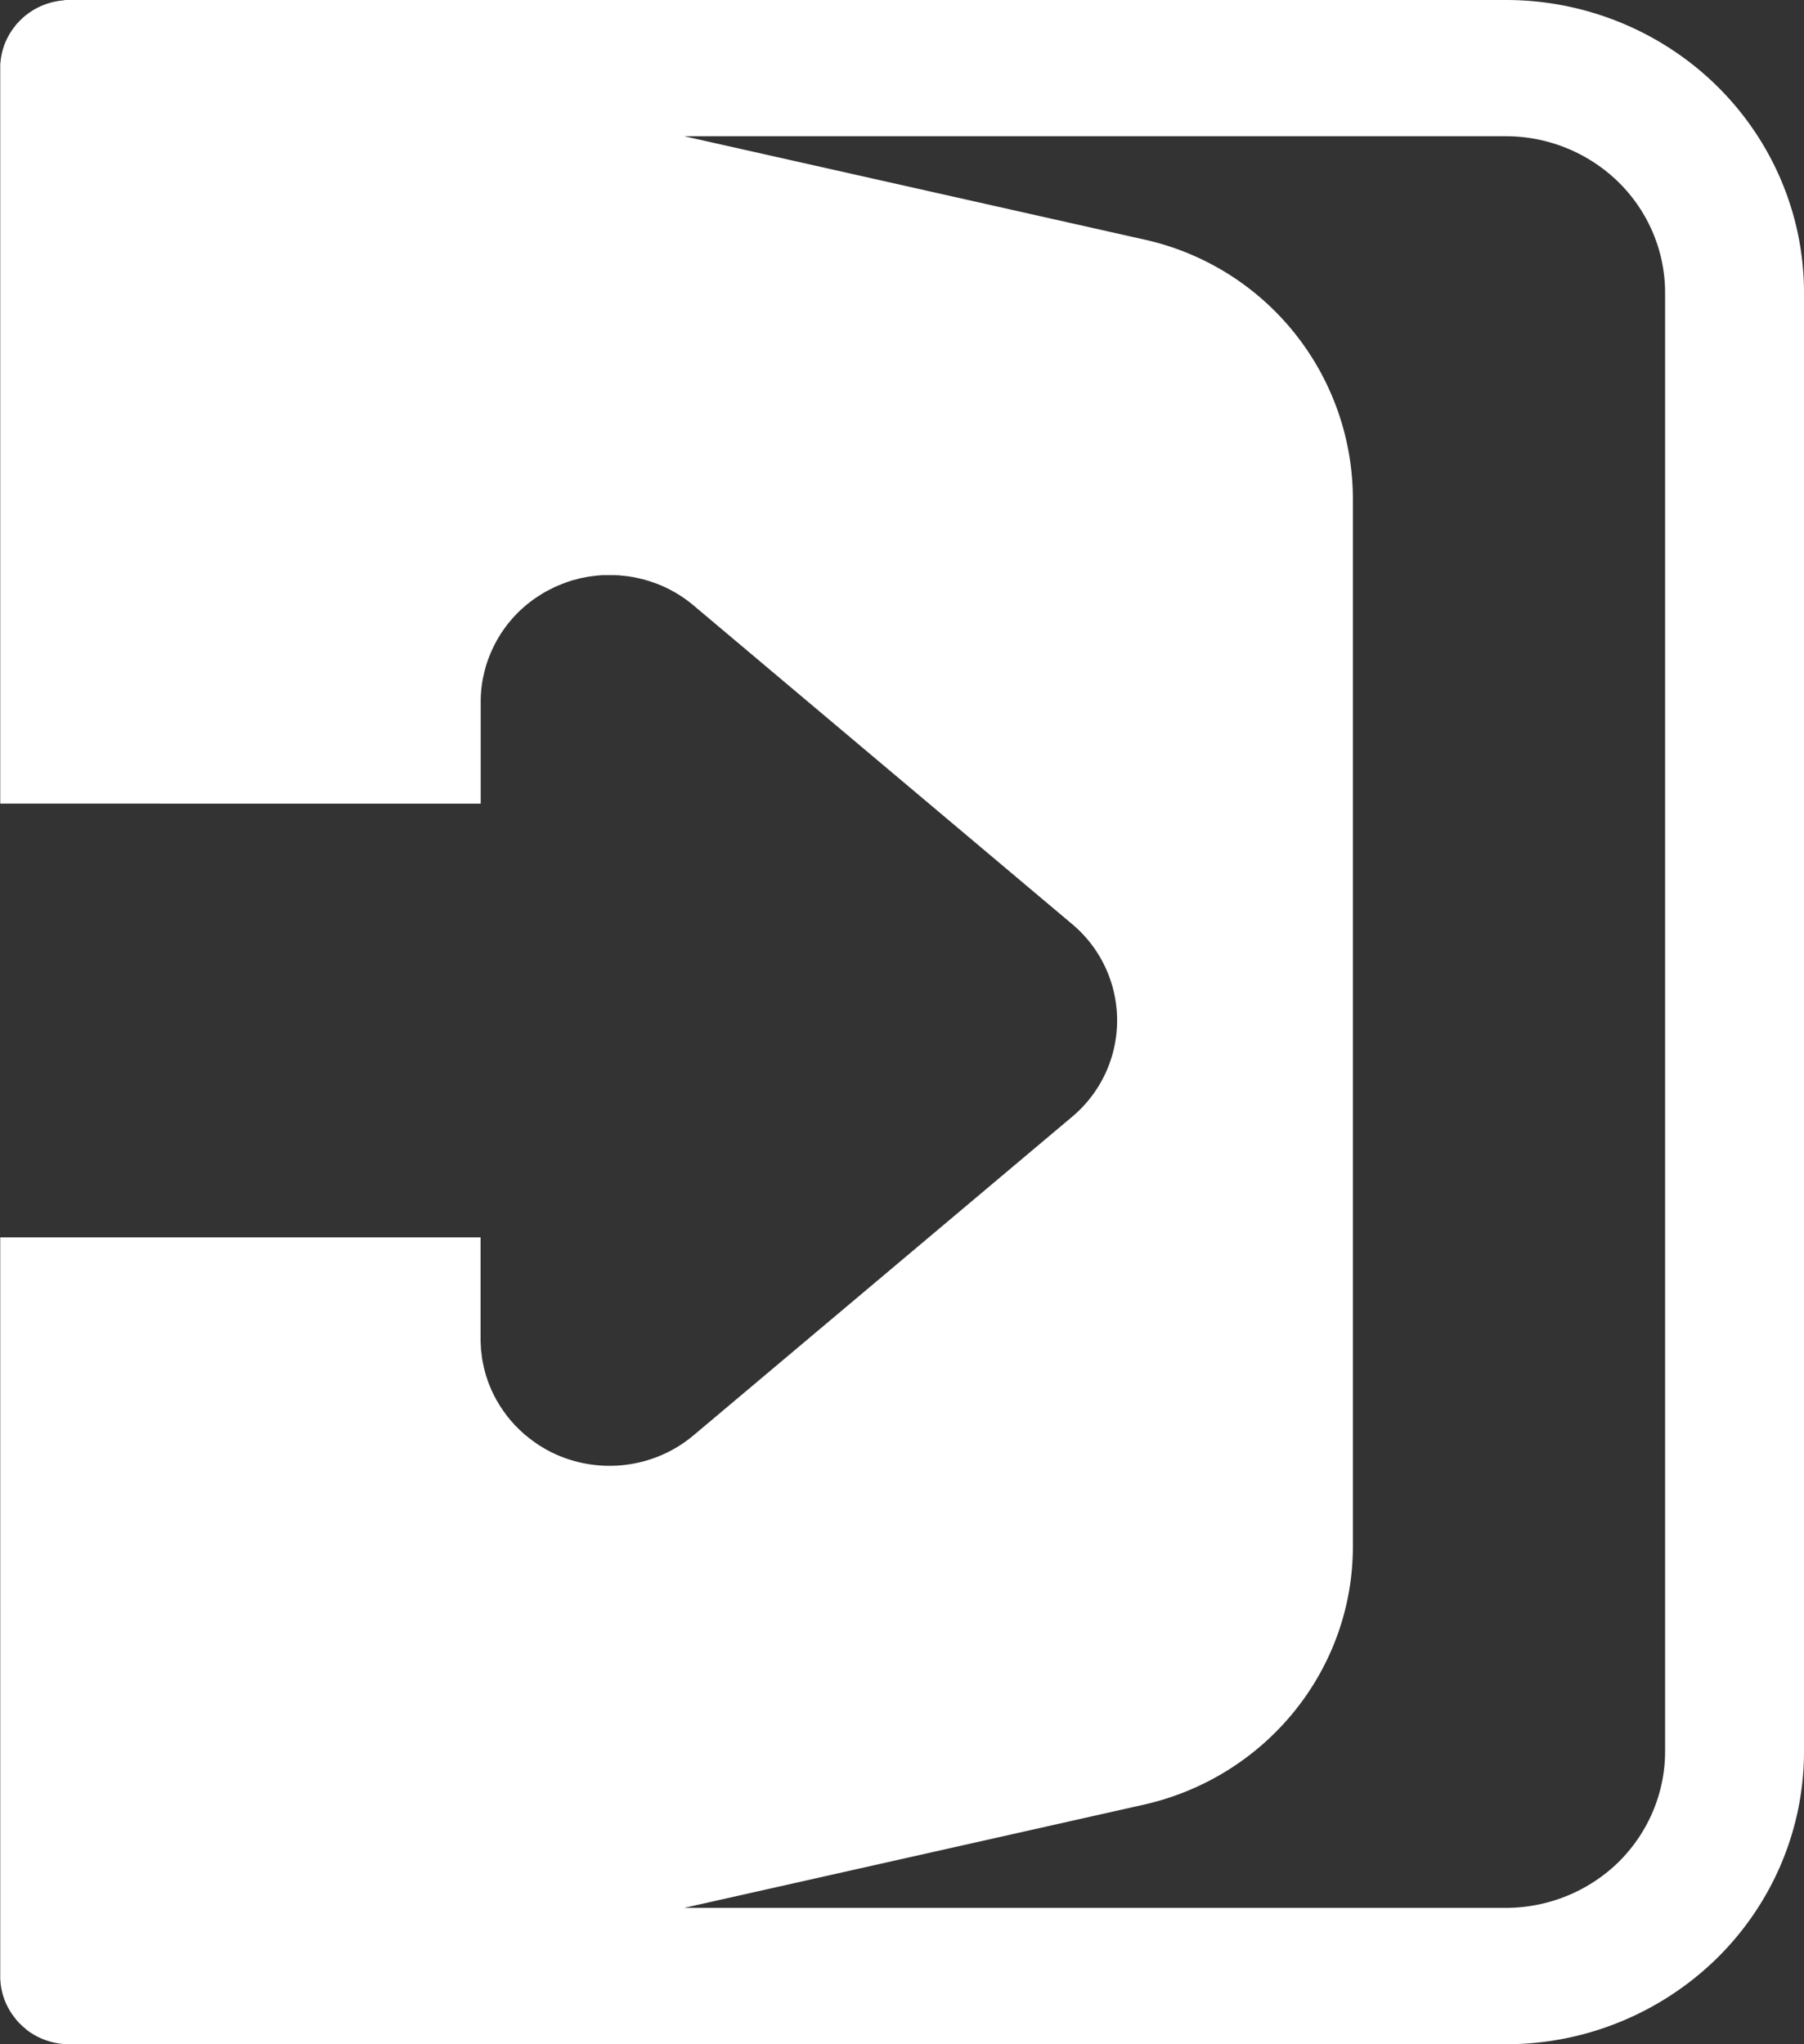 <svg width="15" height="17" fill="none" xmlns="http://www.w3.org/2000/svg"><rect width="100%" height="100%" fill="#333333" stroke="none"/><path fill-rule="evenodd" clip-rule="evenodd" d="M0 10.29h3.996v.866l.001.019.003.056.003.019.002.018.002.019.003.018.003.018.004.018.004.019.001.008.003.01.002.008.002.01.003.008.002.01.002.007.005.018.006.017.006.018.006.018.013.033.007.017.007.017.008.017.016.033.009.016.008.016.019.031.009.016.01.015.02.03.011.015.022.03.023.028.012.014.007.008.005.005.007.008.005.006.007.008.014.013.012.013.014.013.041.038.015.011.014.012.016.012a1.048 1.048 0 00.211.127c.38.171.828.11 1.146-.158l3.149-2.65a1.045 1.045 0 000-1.6L5.767 5.035a1.075 1.075 0 00-.24-.153l-.016-.007-.016-.007-.007-.003-.015-.006-.015-.006-.017-.006-.007-.002-.016-.006-.015-.005-.033-.01-.007-.002-.016-.005-.016-.003-.016-.004-.007-.002-.017-.003-.016-.004-.017-.003-.017-.002-.006-.002-.018-.002L5.2 4.79l-.017-.002h-.007l-.016-.002-.017-.002h-.017l-.018-.001h-.097l-.018.001-.017.002H4.97l-.017.002-.017.002-.017.002-.018.003h-.006l-.019.004-.015.003-.017.003-.006.001-.033.008-.017.005-.018.005h-.005l-.018.006-.015.005-.018.006-.005.002-.016.006-.017.006-.016.007-.017.007-.006.002-.016.007a.412.412 0 00-.024.012l-.028.014-.018.009a.918.918 0 00-.05.029l-.016.01a1.05 1.05 0 00-.423.524l-.003.007-.006.018-.004.01c-.01.032-.019.064-.026.097l-.007.03a1.022 1.022 0 00-.019.189v.856H.002V.538L.003.523.004.517A.554.554 0 01.127.215L.133.206l.028-.03.02-.02.01-.009L.21.13.22.123a.577.577 0 01.31-.12L.533.001.55 0h11.972c.657 0 1.287.257 1.752.713.465.457.726 1.076.726 1.721v12.132c0 .645-.261 1.264-.726 1.721a2.504 2.504 0 01-1.752.713H.549l-.015-.002H.529a.578.578 0 01-.31-.12l-.007-.007-.021-.018-.01-.009-.023-.022-.007-.008-.018-.02-.006-.009a.554.554 0 01-.123-.302v-.006l-.002-.015V10.29H0zm5.69-9.157l3.815.857a2.212 2.212 0 011.744 2.148v8.723c0 1.028-.724 1.92-1.744 2.148l-3.816.857h6.831c.351 0 .688-.137.937-.38.248-.245.388-.576.388-.921V2.434c0-.345-.14-.676-.388-.92a1.339 1.339 0 00-.937-.381H5.69z" fill="#fff"/></svg>